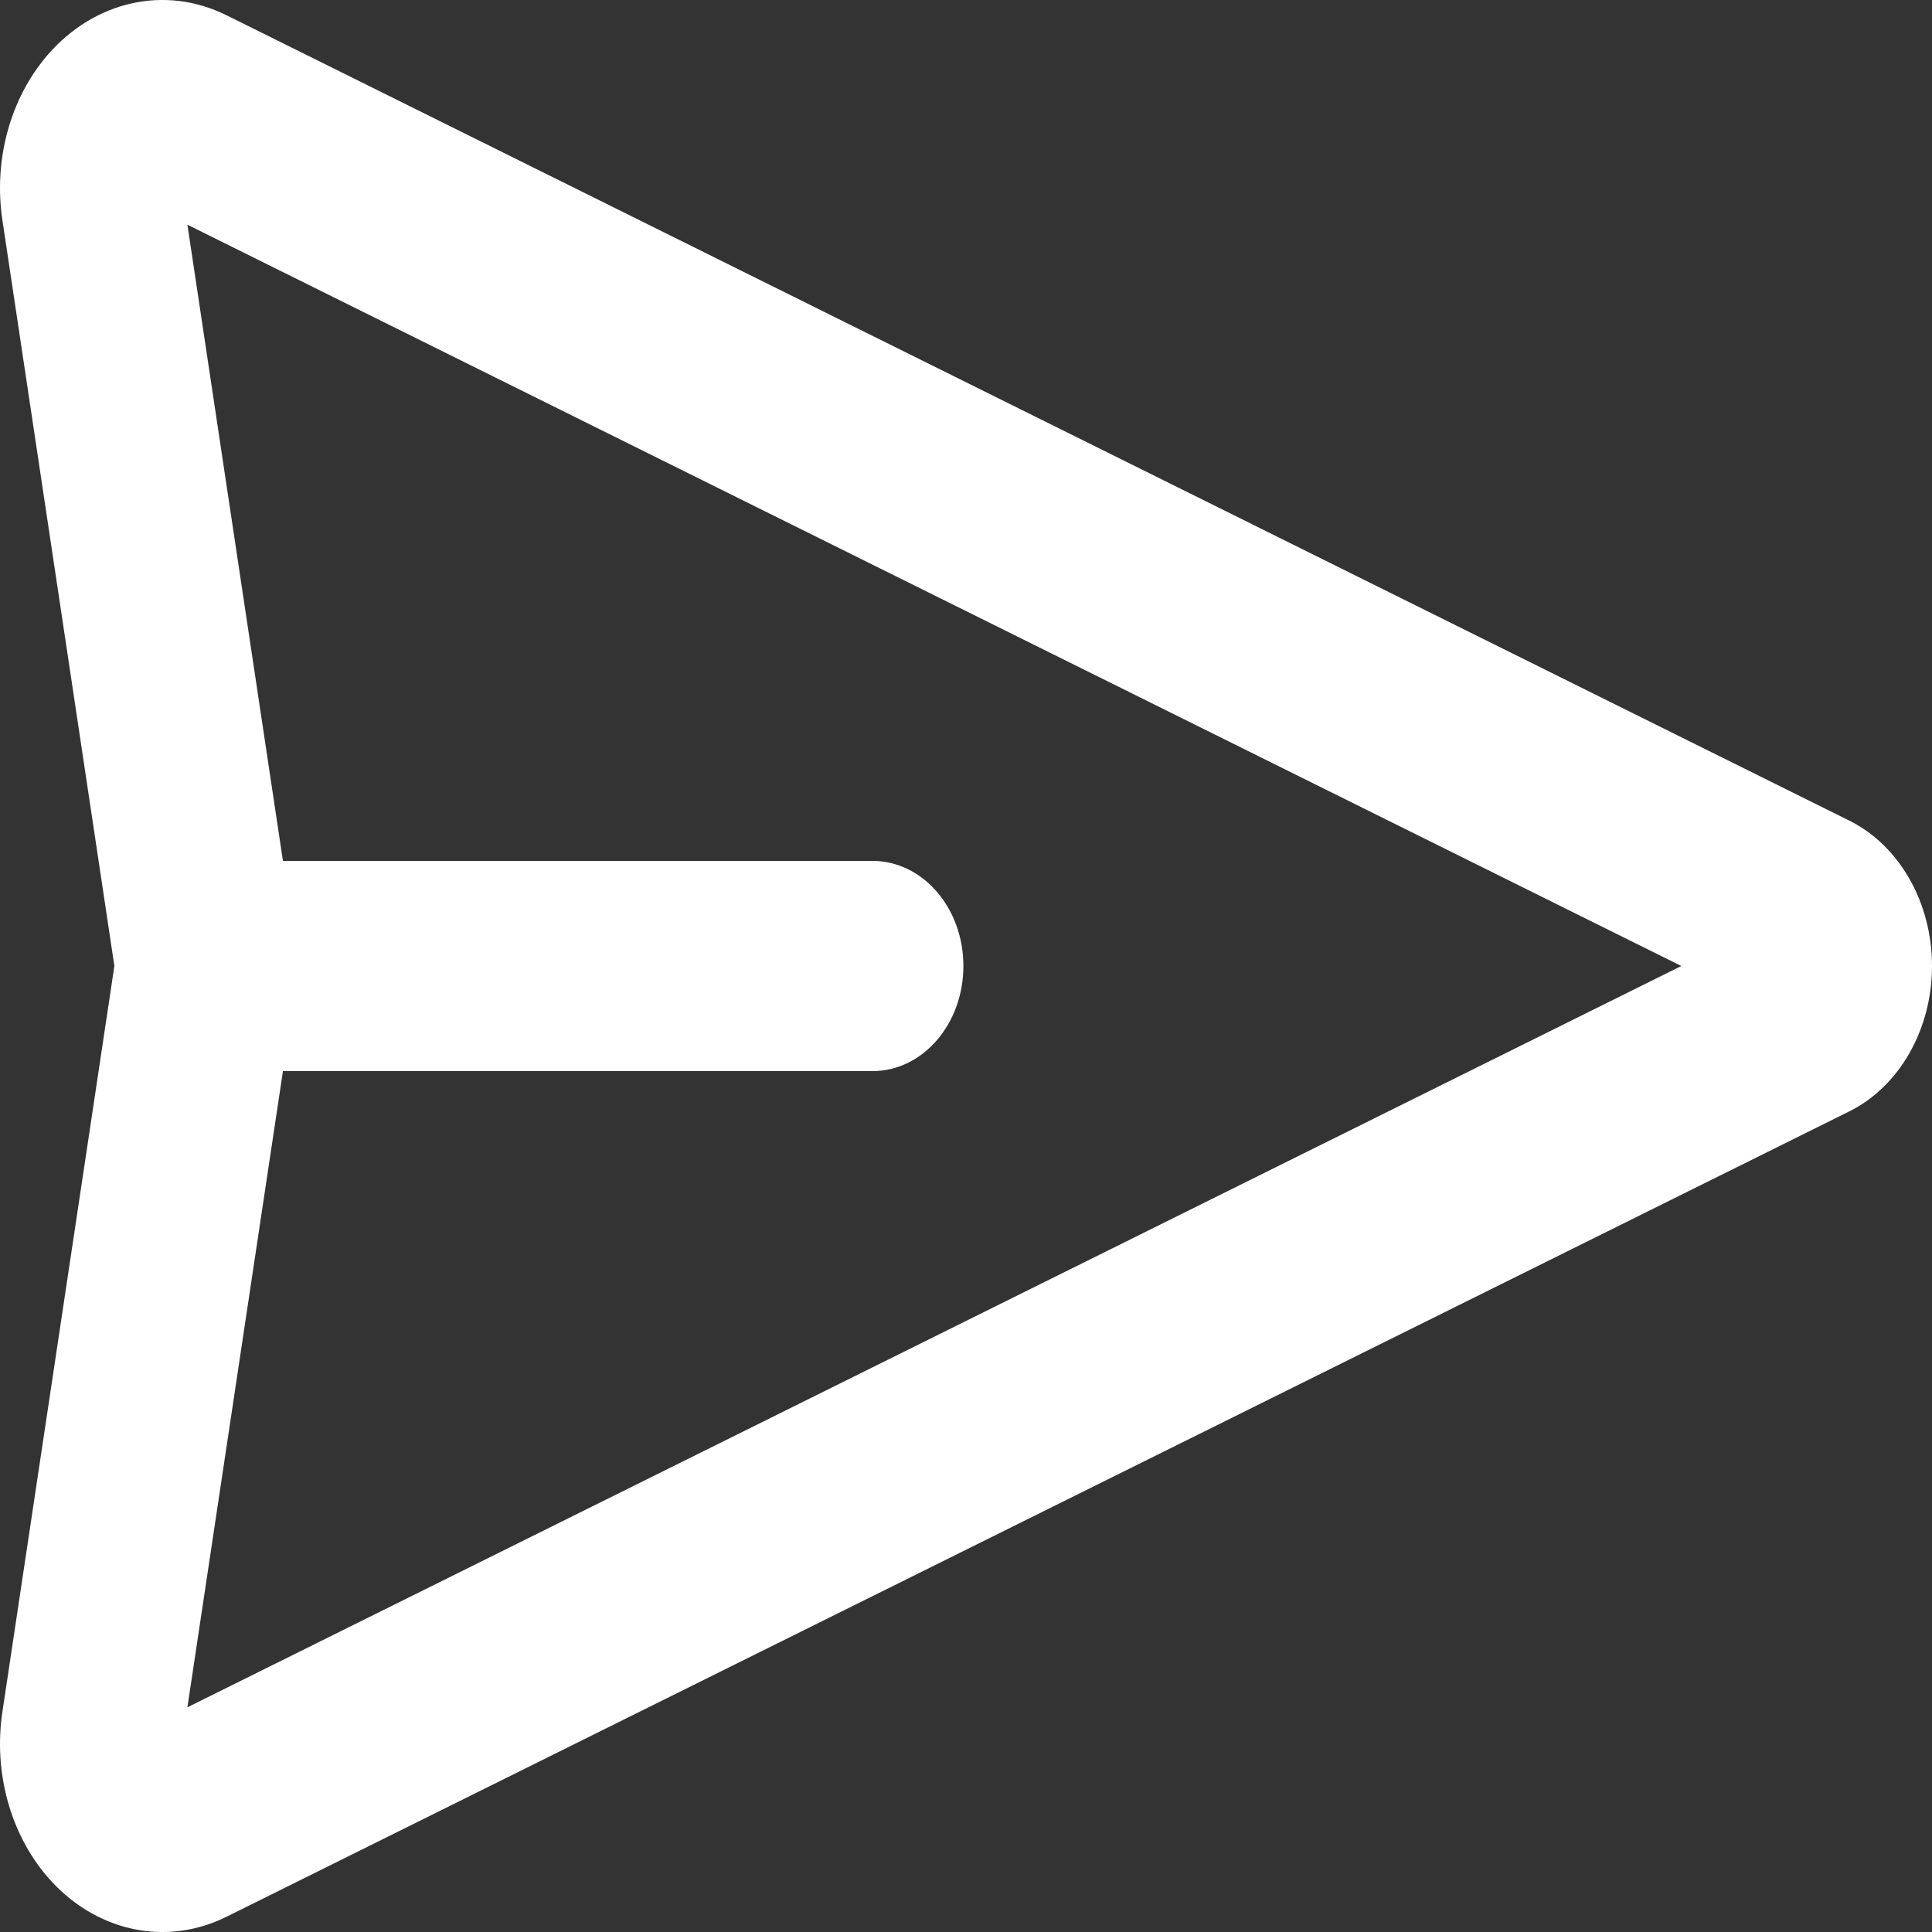 <svg width="20" height="20" viewBox="0 0 20 20" fill="none" xmlns="http://www.w3.org/2000/svg">
<rect x="0" y="0" width="20" height="20" fill="#333333" stroke="none"/>
<path fill-rule="evenodd" clip-rule="evenodd" d="M1.94 2.326L2.929 8.912H9.032C9.552 8.912 9.973 9.399 9.973 10C9.973 10.601 9.552 11.088 9.032 11.088H2.929L1.94 17.674L17.405 10L1.94 2.326ZM1.184 10L0.025 2.28C-0.069 1.656 0.106 1.018 0.492 0.57C0.978 0.007 1.711 -0.156 2.343 0.157L19.142 8.494C19.663 8.752 20 9.344 20 10C20 10.655 19.663 11.248 19.142 11.506L2.343 19.843C1.711 20.156 0.978 19.993 0.492 19.43C0.106 18.982 -0.069 18.344 0.025 17.72L1.184 10Z" fill="white"/>
</svg>
